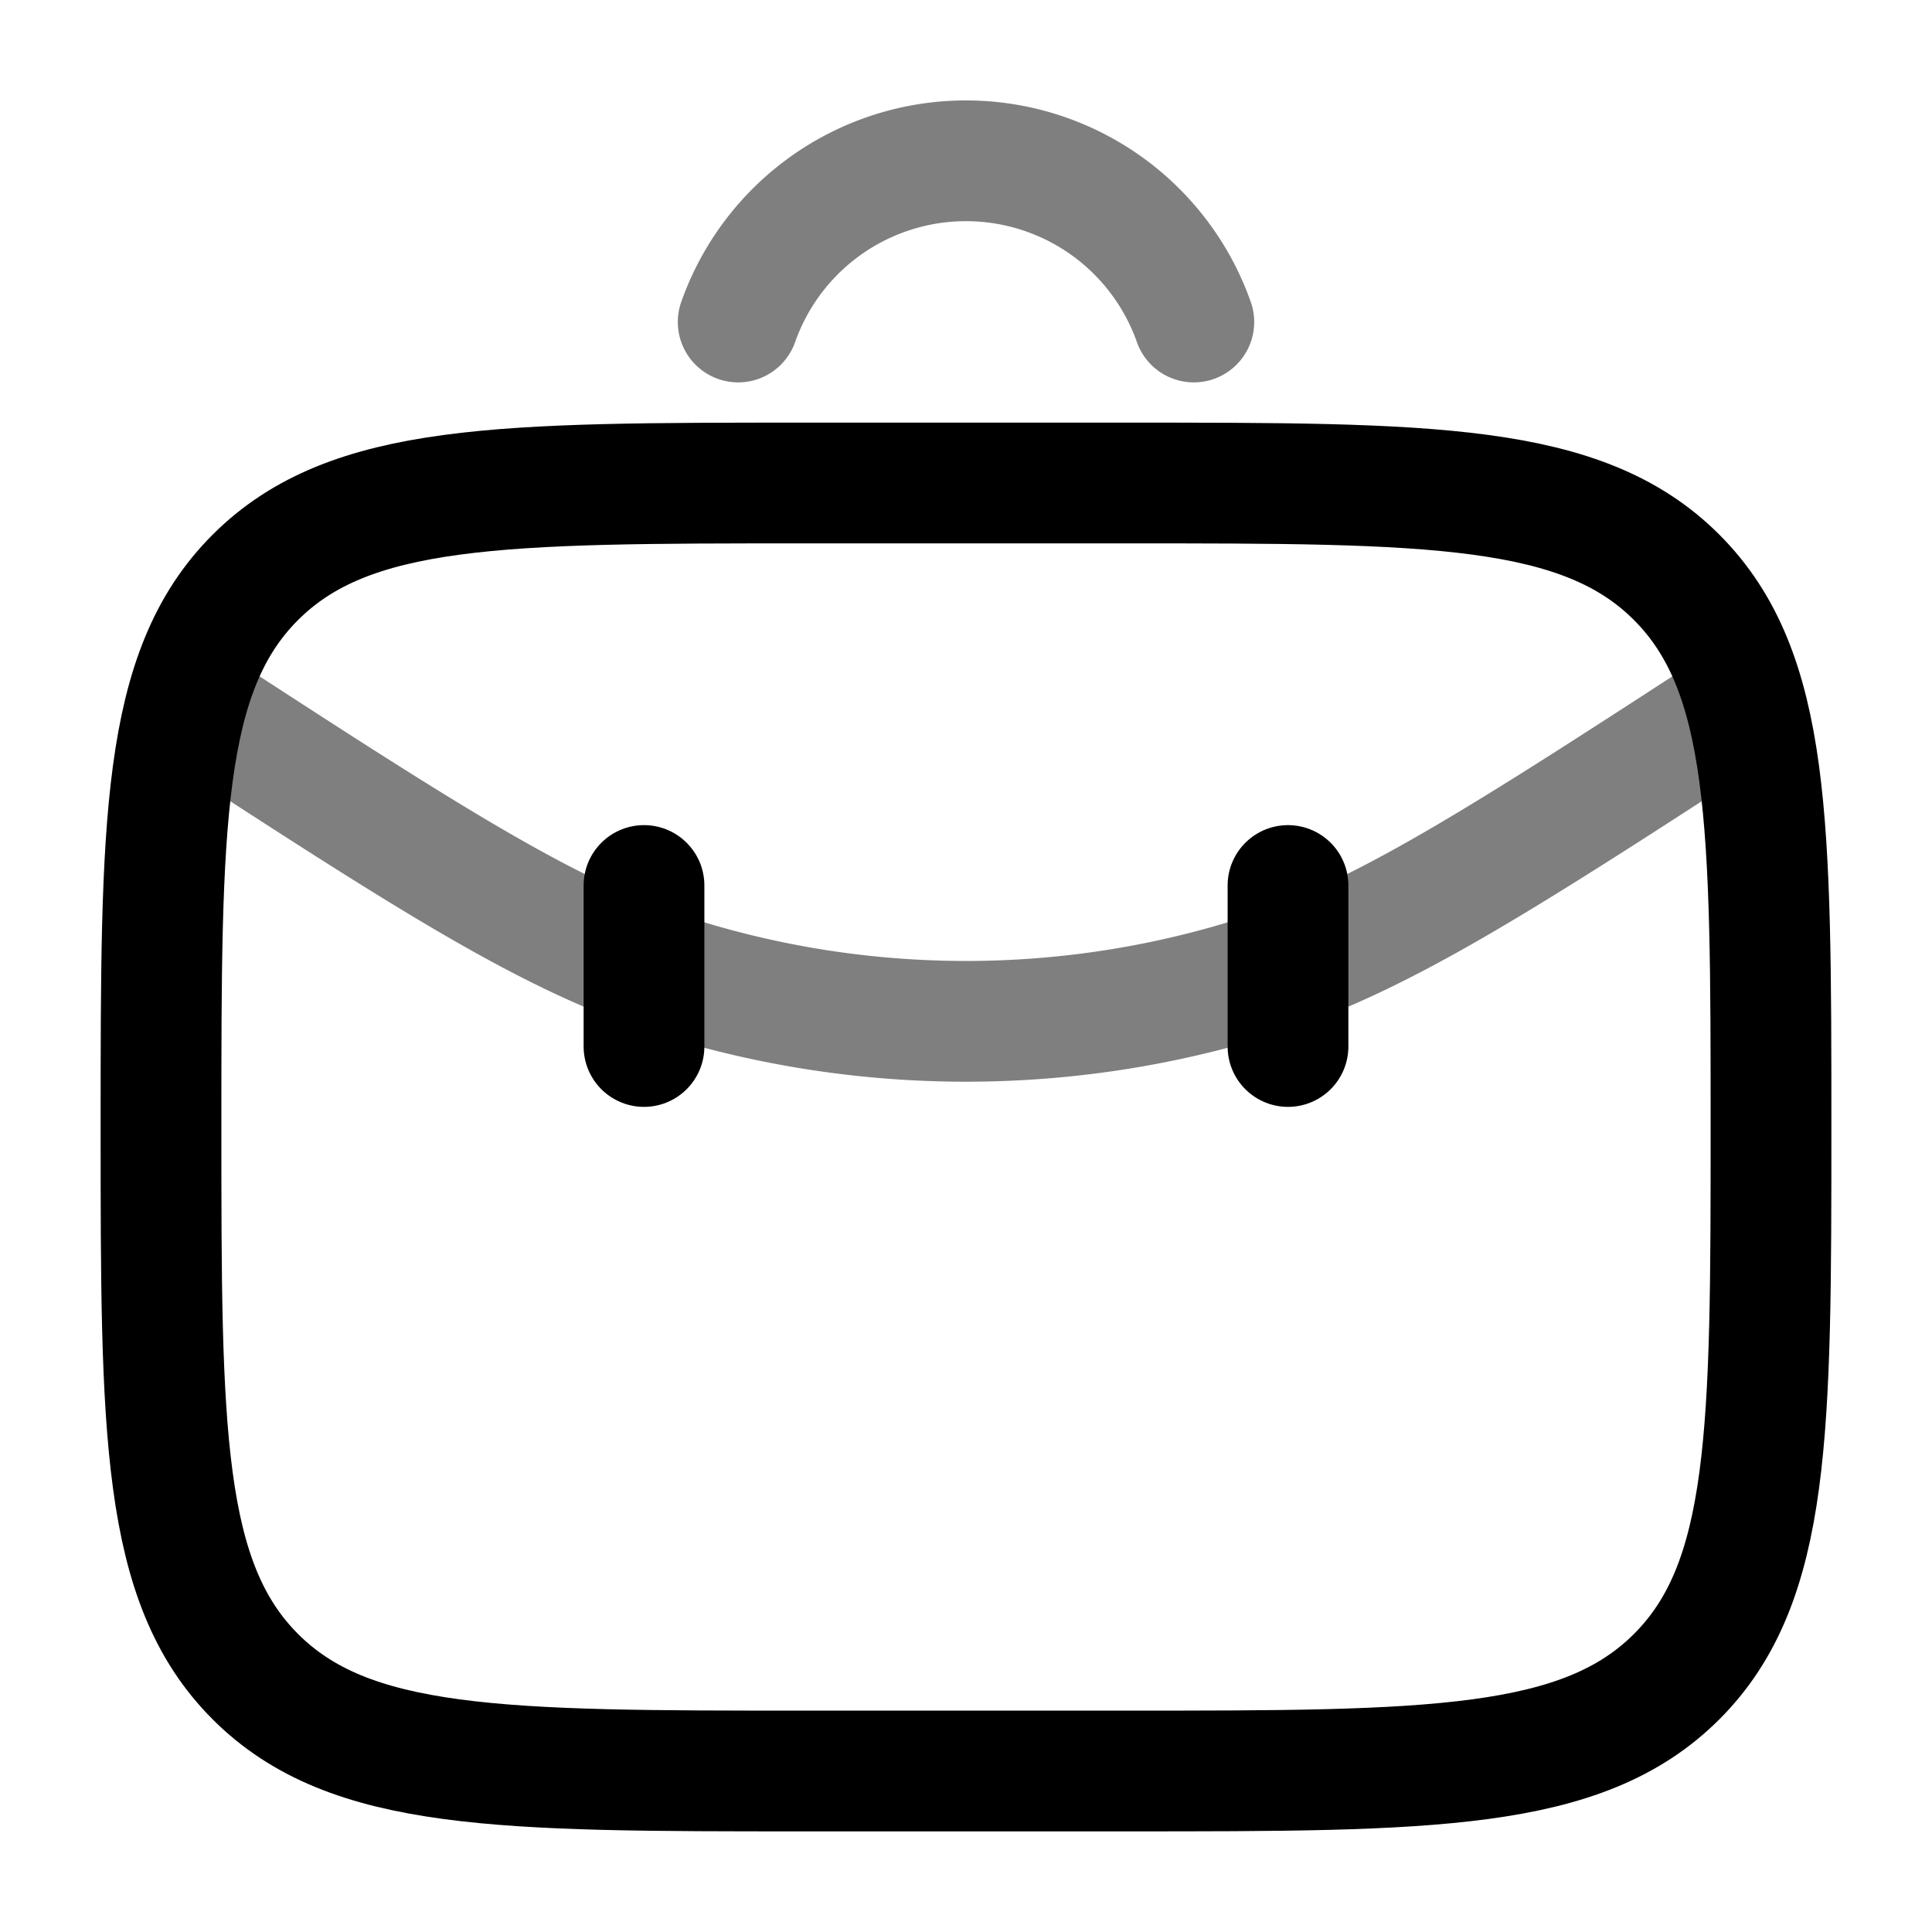 <svg xmlns="http://www.w3.org/2000/svg" width="3em" height="3em" viewBox="0 0 24 24"><g fill="none" stroke="currentColor" stroke-width="1.5"><path d="M2 14c0-3.771 0-5.657 1.172-6.828S6.229 6 10 6h4c3.771 0 5.657 0 6.828 1.172S22 10.229 22 14s0 5.657-1.172 6.828S17.771 22 14 22h-4c-3.771 0-5.657 0-6.828-1.172S2 17.771 2 14Z"/><path stroke-linecap="round" d="M21.662 8.72c-3.01 1.956-4.515 2.934-6.101 3.427a12 12 0 0 1-7.121 0c-1.587-.493-3.092-1.47-6.102-3.427" opacity=".5"/><path stroke-linecap="round" d="M8 11v2m8-2v2"/><path stroke-linecap="round" d="M9.17 4a3.001 3.001 0 0 1 5.66 0" opacity=".5"/></g></svg>